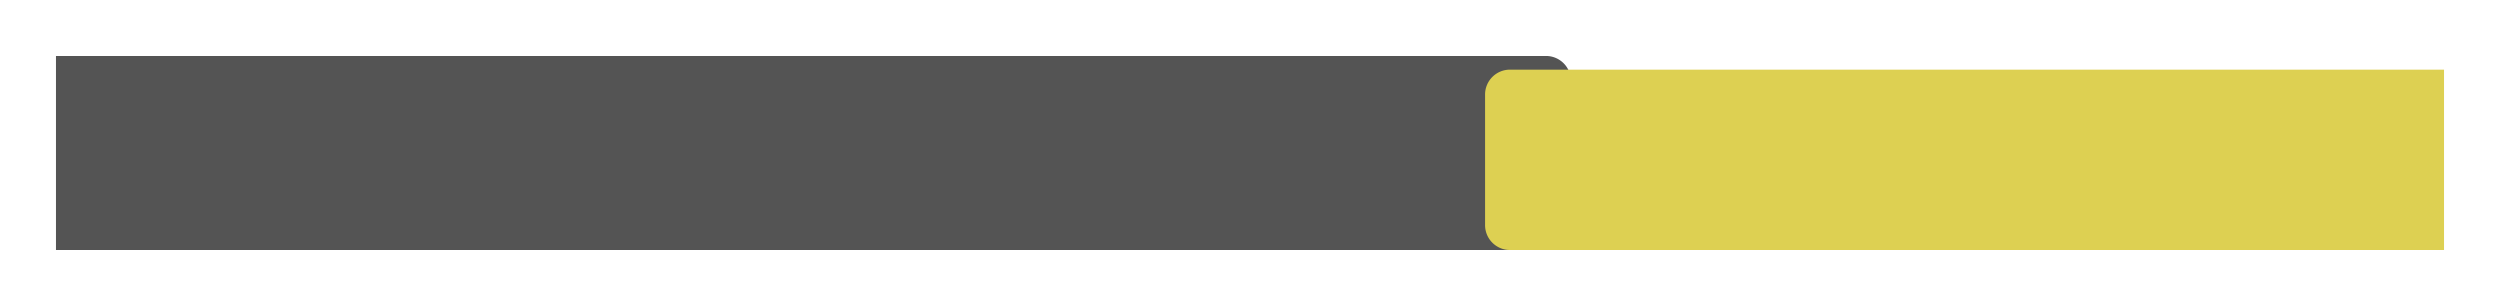 <svg xmlns="http://www.w3.org/2000/svg" xmlns:xlink="http://www.w3.org/1999/xlink" width="2010" height="246" viewBox="0 0 2010 246">
  <defs>
    <filter id="Rectangle_38" x="0" y="0" width="1308" height="246" filterUnits="userSpaceOnUse">
      <feOffset dx="20" dy="-20" input="SourceAlpha"/>
      <feGaussianBlur stdDeviation="15" result="blur"/>
      <feFlood flood-opacity="0.161"/>
      <feComposite operator="in" in2="blur"/>
      <feComposite in="SourceGraphic"/>
    </filter>
    <filter id="Rectangle_37" x="1149" y="11" width="861" height="235" filterUnits="userSpaceOnUse">
      <feOffset dx="20" dy="-20" input="SourceAlpha"/>
      <feGaussianBlur stdDeviation="15" result="blur-2"/>
      <feFlood flood-opacity="0.161"/>
      <feComposite operator="in" in2="blur-2"/>
      <feComposite in="SourceGraphic"/>
    </filter>
  </defs>
  <g id="Footer" transform="translate(25 -1602)">
    <g transform="matrix(1, 0, 0, 1, -25, 1602)" filter="url(#Rectangle_38)">
      <path id="Rectangle_38-2" data-name="Rectangle 38" d="M0,0H1198a20,20,0,0,1,20,20V136a20,20,0,0,1-20,20H0a0,0,0,0,1,0,0V0A0,0,0,0,1,0,0Z" transform="translate(25 65)" fill="#545454"/>
    </g>
    <g transform="matrix(1, 0, 0, 1, -25, 1602)" filter="url(#Rectangle_37)">
      <path id="Rectangle_37-2" data-name="Rectangle 37" d="M20,0H771a0,0,0,0,1,0,0V145a0,0,0,0,1,0,0H20A20,20,0,0,1,0,125V20A20,20,0,0,1,20,0Z" transform="translate(1174 76)" fill="#ddd052"/>
    </g>
  </g>
</svg>
